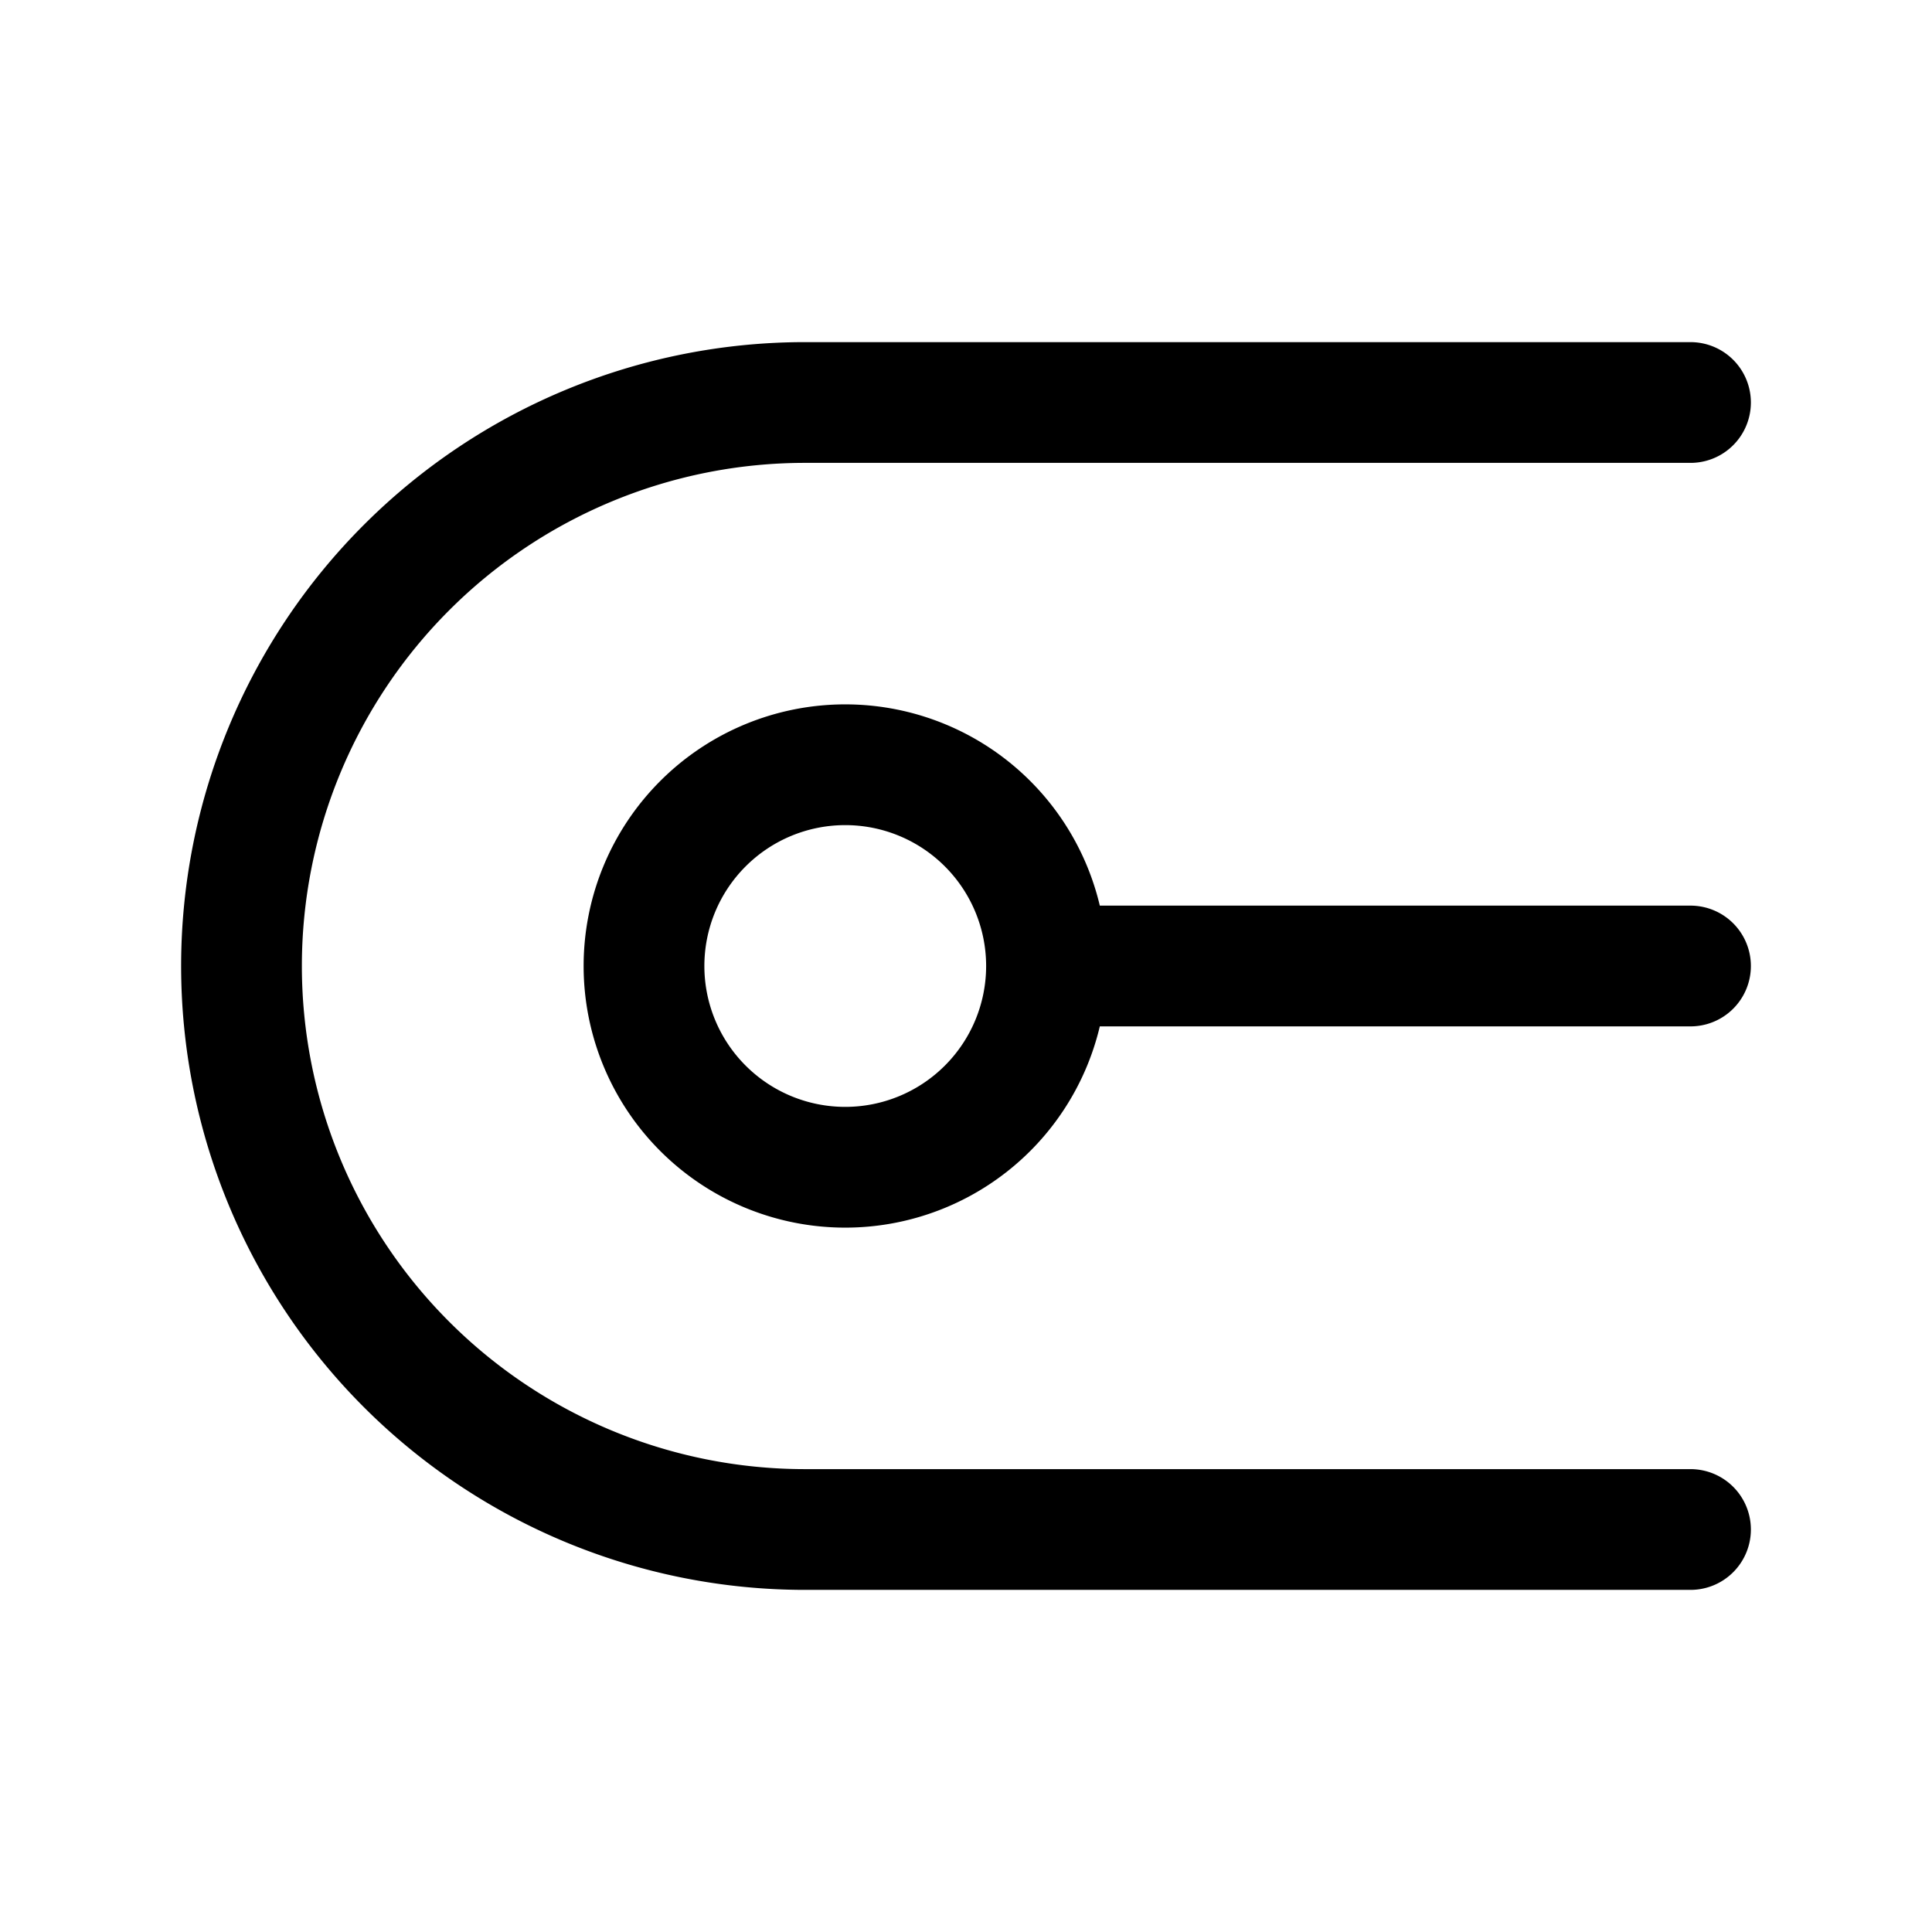 <svg xmlns="http://www.w3.org/2000/svg" width="3em" height="3em" viewBox="0 0 24 24"><g fill="none" stroke="currentColor" stroke-linecap="round" stroke-linejoin="round" stroke-width="1.5" color="currentColor"><path d="M21 5H10a7 7 0 0 0 0 14h11"/><path d="M13 12a2.5 2.5 0 1 1-5 0a2.5 2.5 0 0 1 5 0m0 0h8"/></g></svg>